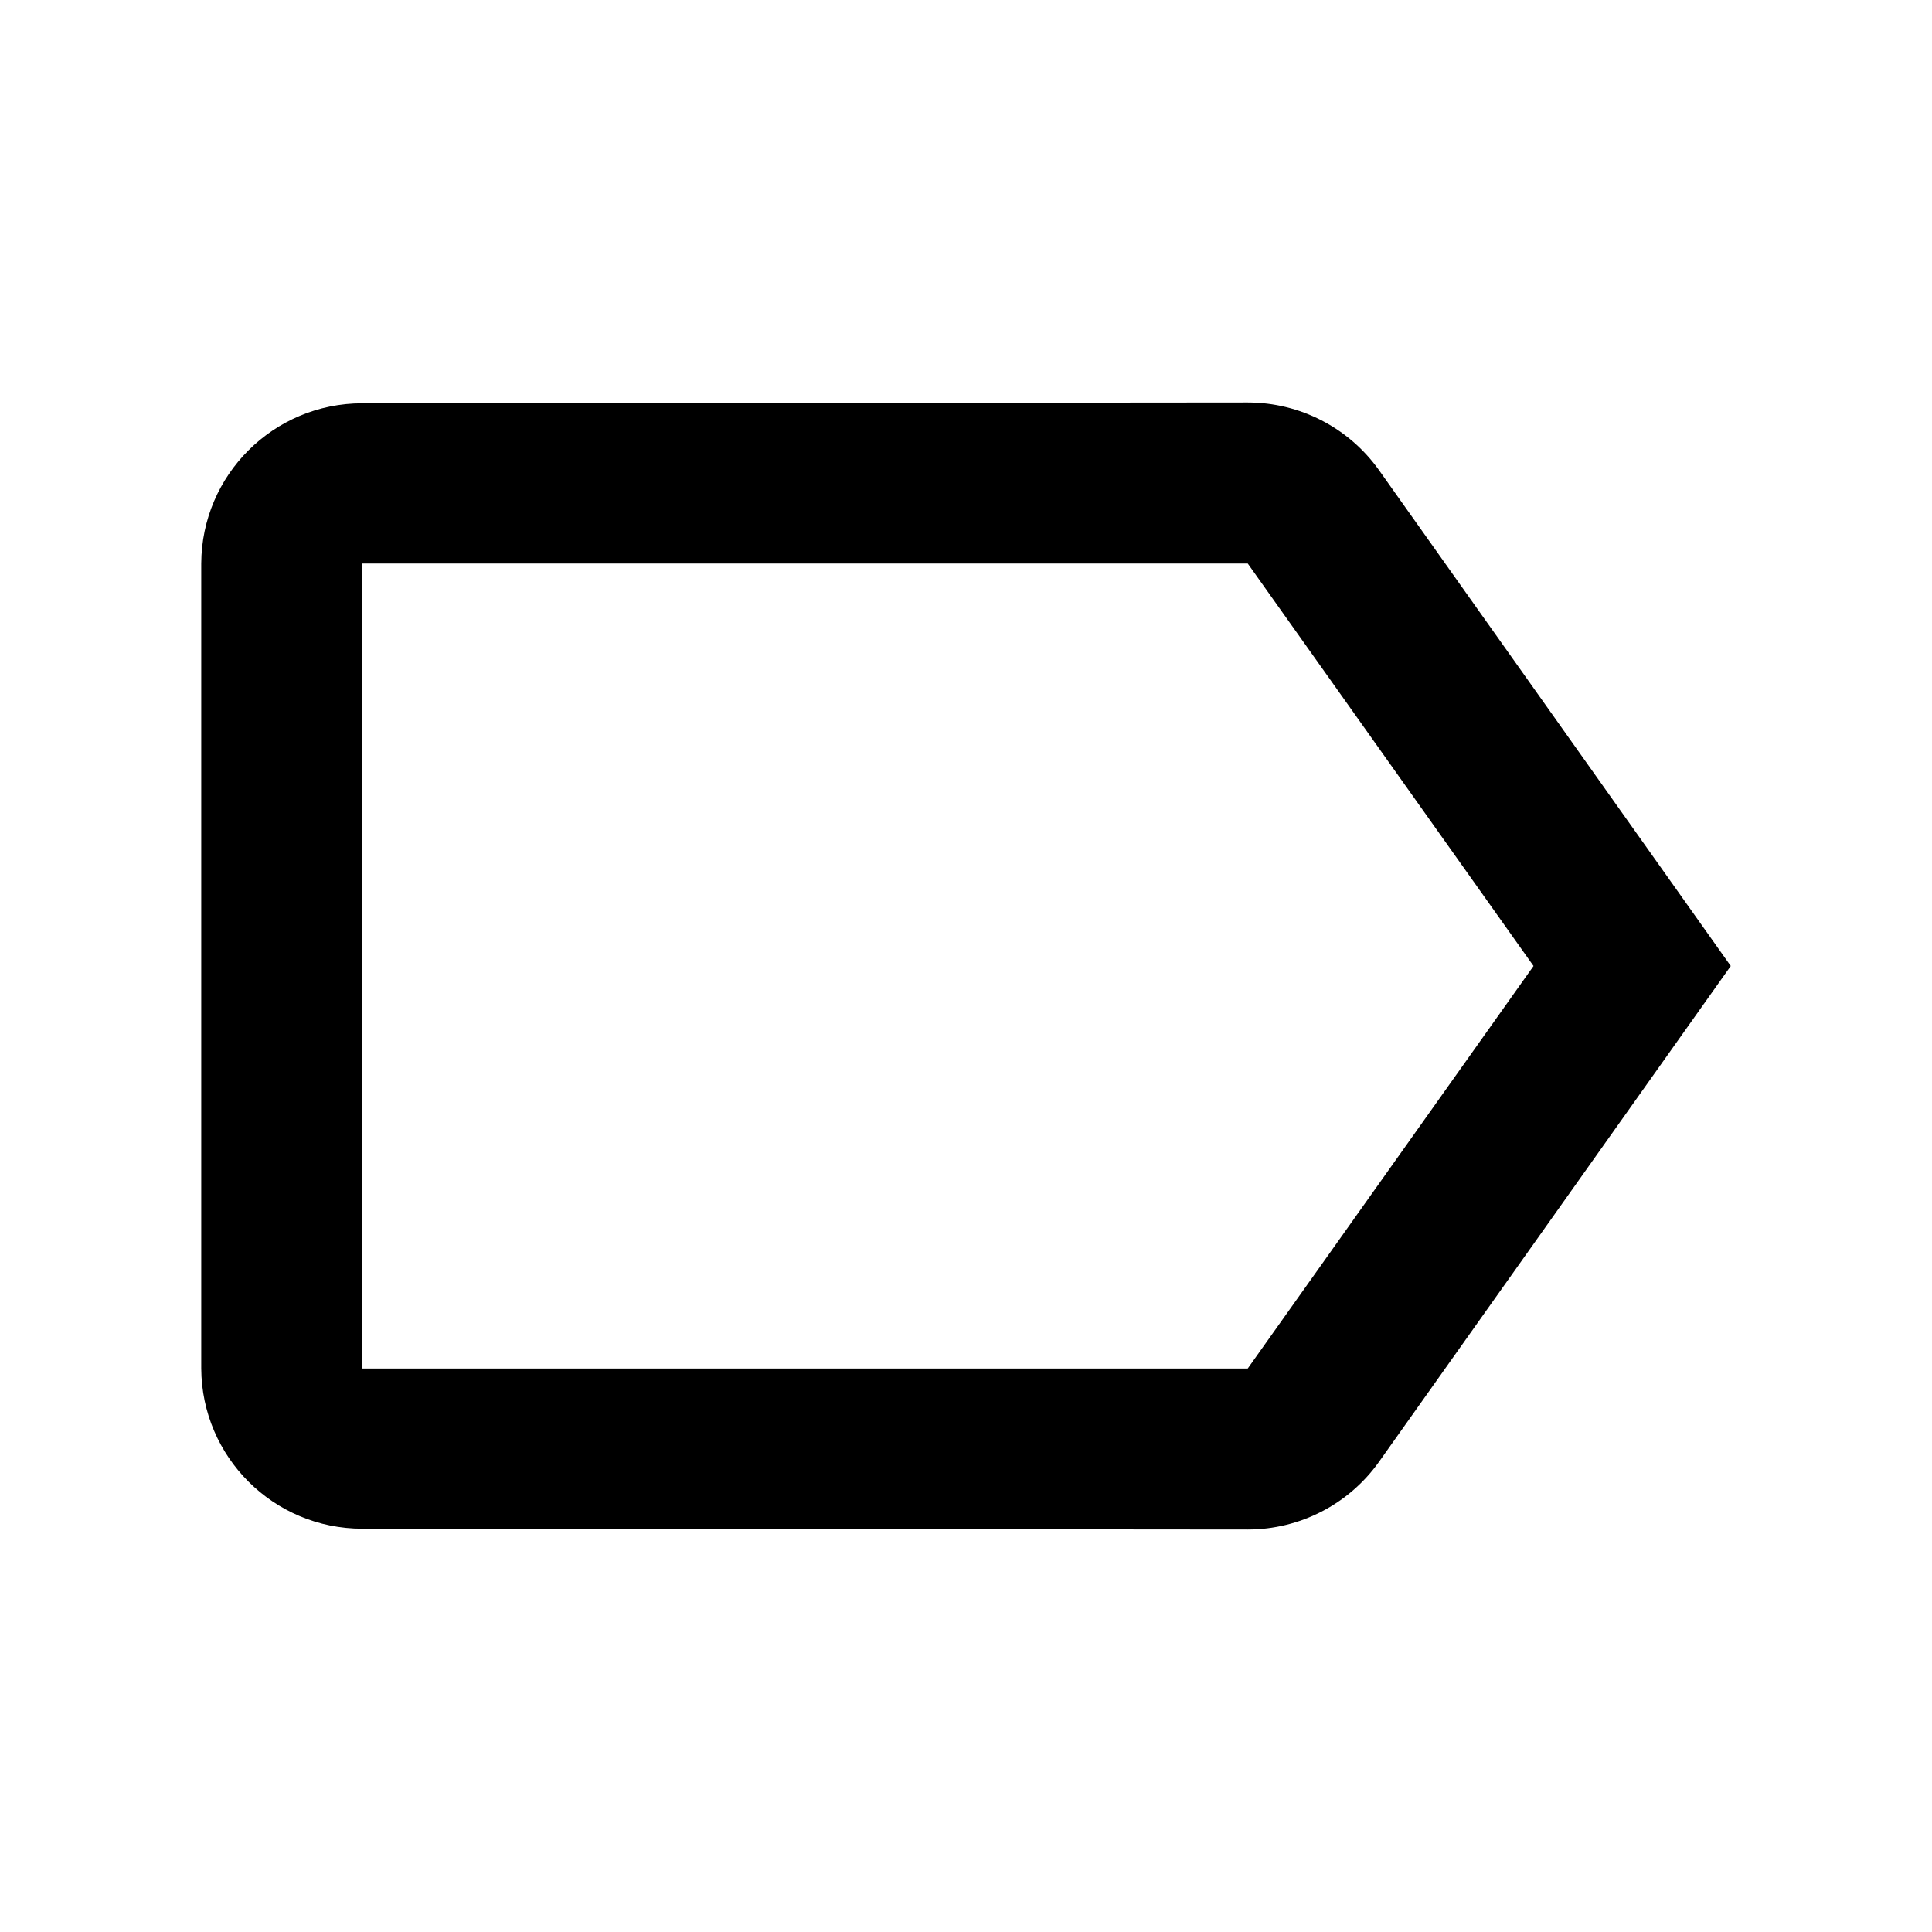 <svg fill="none" height="24" viewBox="0 0 24 24" width="24" xmlns="http://www.w3.org/2000/svg"><path d="m15.5 19-11-.01c-1.101 0-1.994-.889-2-1.99v-10c.005-1.101.899-1.99 2-1.99l11-.01c.647-0 1.255.313 1.63.84l4.37 6.16-4.37 6.16c-.375.527-.983.84-1.63.84zm-11-12v10h11l3.55-5-3.55-5z" fill="#000"/></svg>